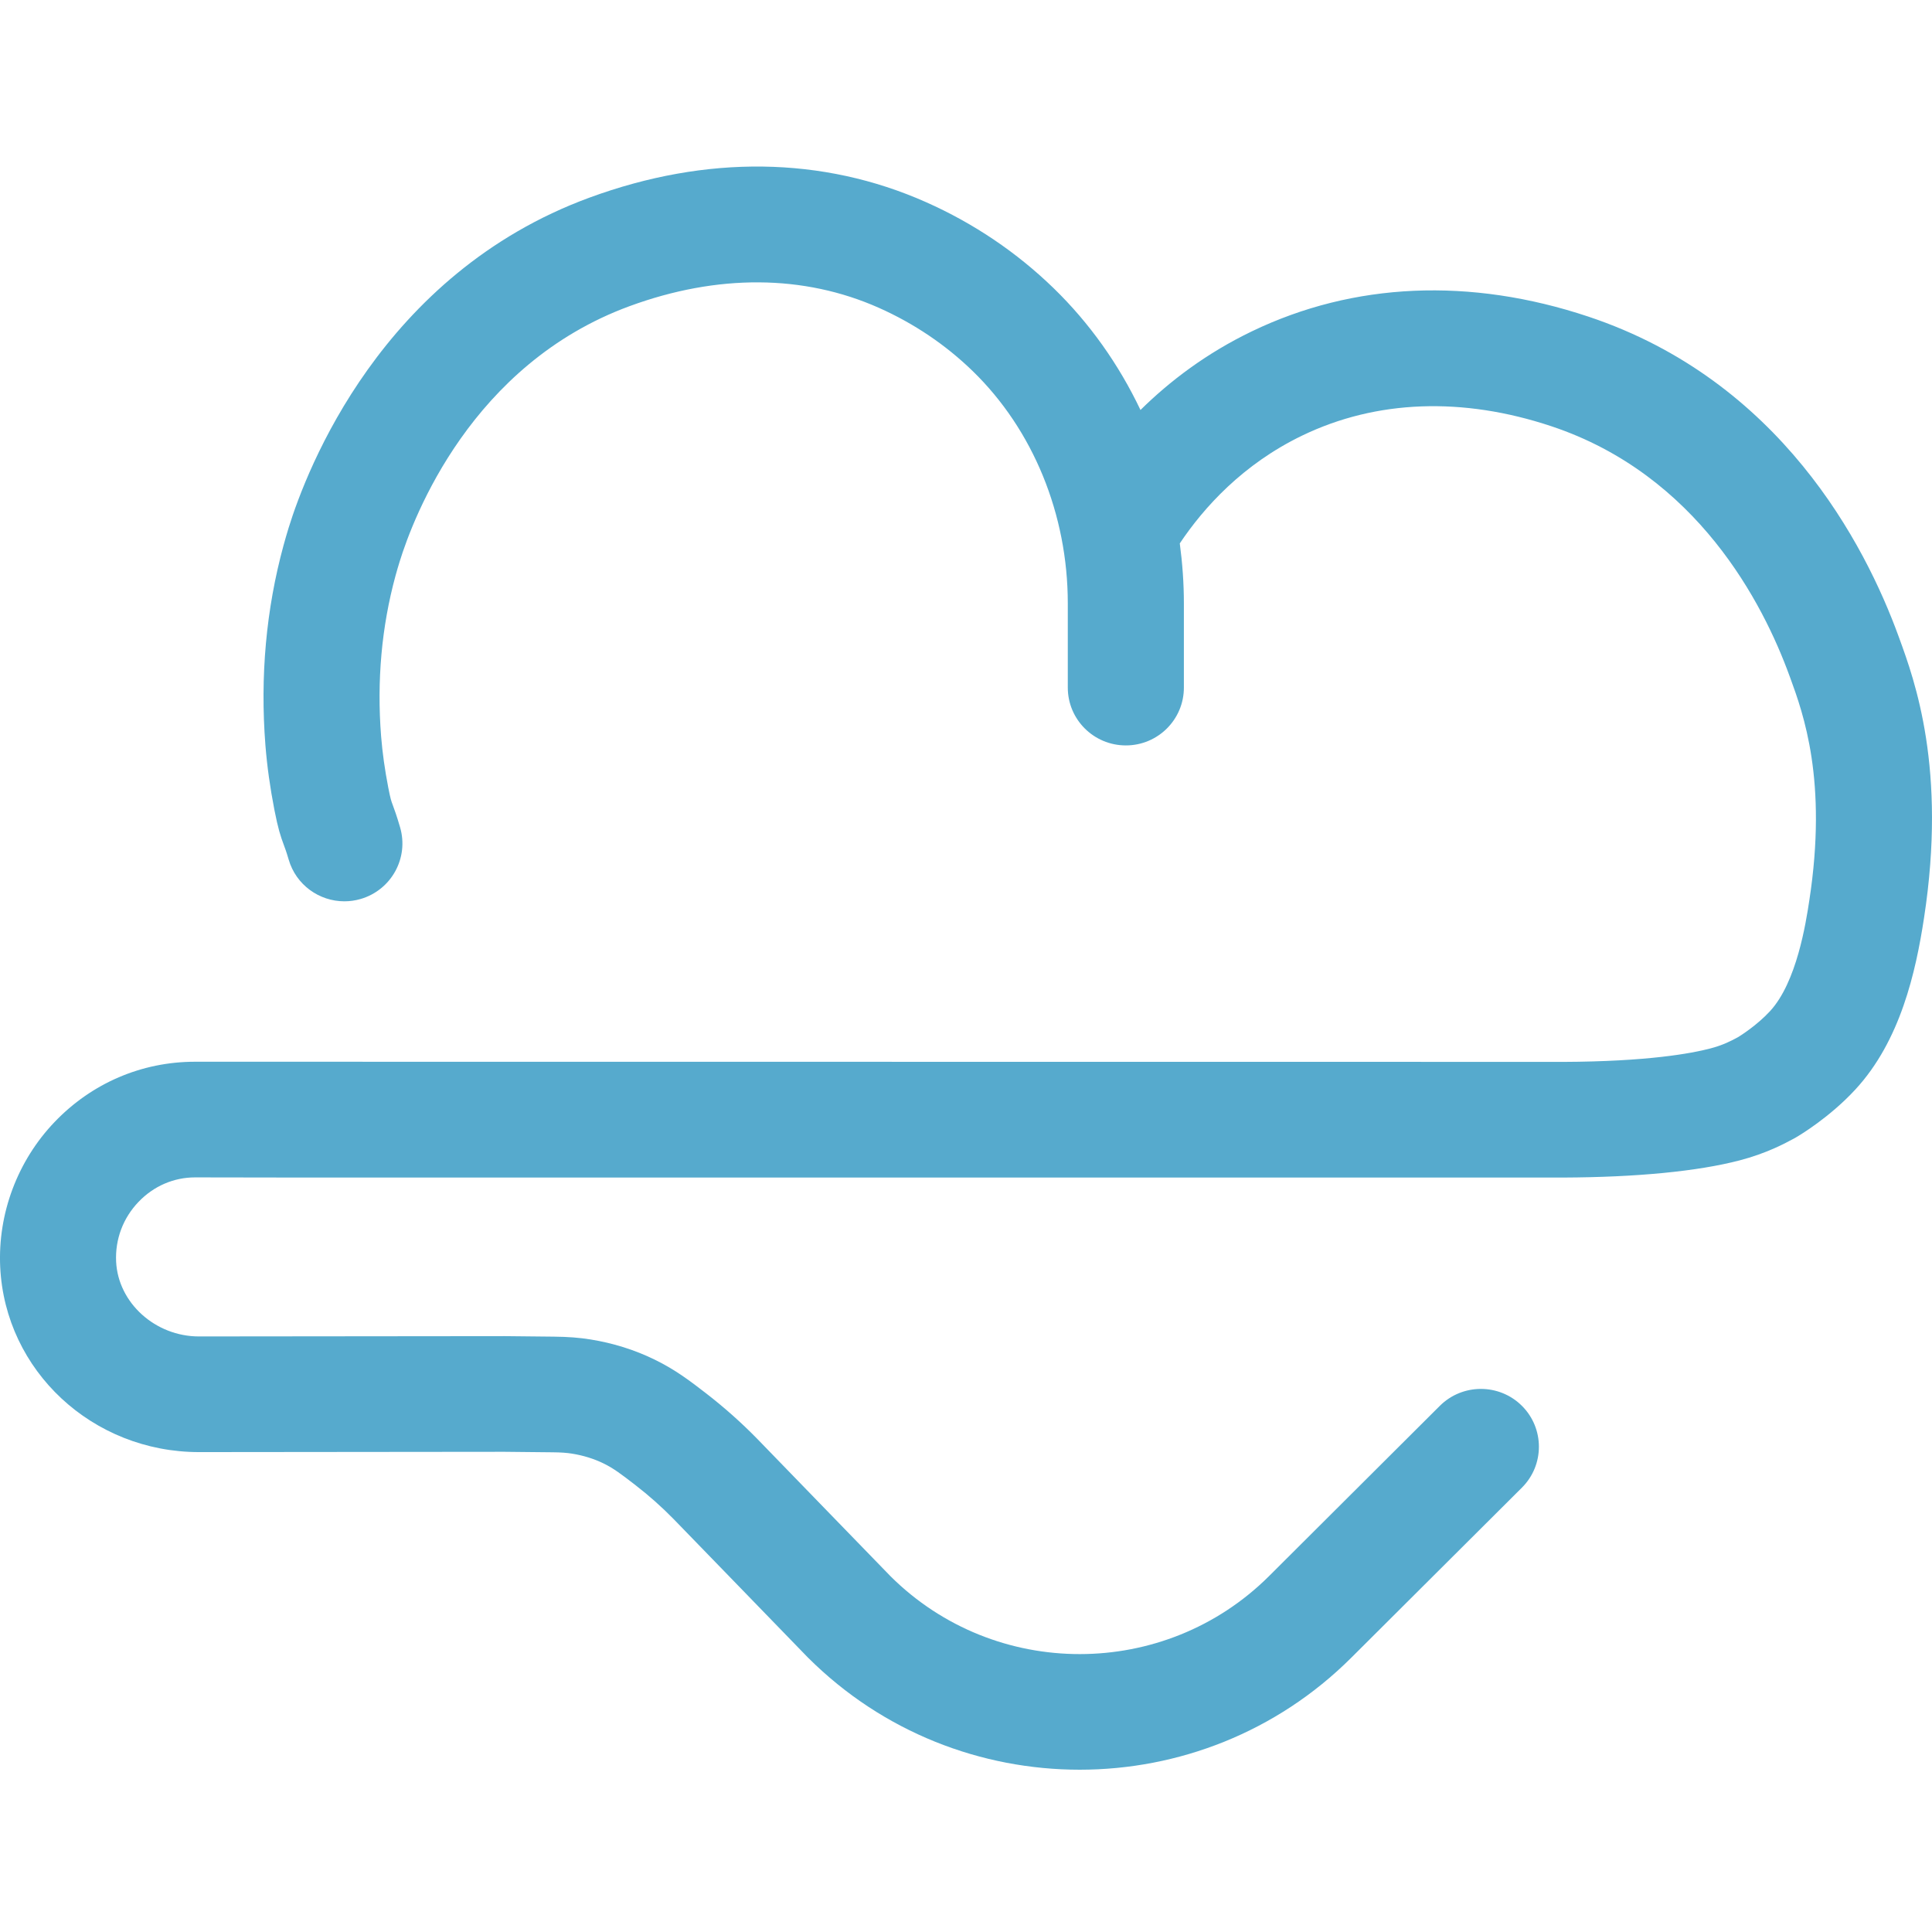 <?xml version="1.0" encoding="UTF-8"?>
<svg width="58px" height="58px" viewBox="0 0 58 58" version="1.1" xmlns="http://www.w3.org/2000/svg" xmlns:xlink="http://www.w3.org/1999/xlink">
    <!-- Generator: Sketch 48 (47235) - http://www.bohemiancoding.com/sketch -->
    <title>Logo/SidvNav/toggle</title>
    <desc>Created with Sketch.</desc>
    <defs></defs>
    <g id="Symbols" stroke="none" stroke-width="1" fill="none" fill-rule="evenodd">
        <g id="Logo/SidvNav/toggle" fill="#56AACD">
            <path d="M57.016,19.156 L56.996,19.101 C55.99,16.341 53.441,11.423 47.681,9.504 C44.133,8.322 40.641,8.474 37.584,9.946 C36.216,10.604 35.115,11.443 34.238,12.308 C33.589,10.943 32.711,9.701 31.632,8.653 C30.522,7.575 29.233,6.706 27.801,6.069 C24.7,4.691 21.205,4.644 17.696,5.933 C11.45,8.227 9.206,14.096 8.666,15.842 C8.612,16.017 8.561,16.194 8.512,16.372 C7.989,18.288 7.806,20.307 7.968,22.373 C8.017,22.995 8.108,23.648 8.238,24.314 C8.351,24.889 8.42,25.094 8.519,25.362 C8.557,25.464 8.597,25.569 8.666,25.805 C8.887,26.565 9.582,27.058 10.338,27.058 C10.498,27.058 10.662,27.036 10.824,26.989 C11.748,26.721 12.28,25.758 12.011,24.837 C11.907,24.48 11.837,24.292 11.786,24.154 C11.742,24.036 11.724,23.988 11.657,23.648 C11.553,23.113 11.48,22.593 11.441,22.103 C11.31,20.435 11.456,18.814 11.874,17.283 C11.913,17.141 11.954,17 11.997,16.862 C12.417,15.503 14.155,10.934 18.9,9.191 C21.54,8.222 24.128,8.239 26.382,9.24 C27.438,9.71 28.386,10.349 29.201,11.14 C31.016,12.903 32.056,15.444 32.056,18.113 L32.056,20.642 C32.056,21.601 32.837,22.378 33.799,22.378 C34.761,22.378 35.541,21.601 35.541,20.642 L35.541,18.113 C35.541,17.507 35.497,16.906 35.418,16.313 C36.136,15.24 37.308,13.935 39.099,13.073 C41.322,12.003 43.908,11.908 46.576,12.797 C50.948,14.254 52.93,18.115 53.721,20.287 L53.742,20.343 C54.136,21.423 54.869,23.434 54.317,27.03 C54.215,27.701 53.941,29.484 53.137,30.356 C52.748,30.777 52.26,31.086 52.175,31.137 C51.965,31.251 51.723,31.377 51.34,31.477 C50.782,31.623 49.466,31.869 46.917,31.879 L46.879,31.879 L46.847,31.878 C46.837,31.878 46.827,31.878 46.817,31.878 L5.857,31.874 C4.254,31.874 2.756,32.516 1.639,33.683 C0.526,34.846 -0.069,36.433 0.006,38.036 C0.154,41.152 2.775,43.593 5.975,43.593 L15.144,43.584 L16.596,43.599 C16.836,43.601 17.018,43.614 17.171,43.639 C17.51,43.693 17.828,43.792 18.116,43.932 C18.417,44.079 18.637,44.245 19.067,44.577 C19.478,44.894 19.869,45.242 20.223,45.604 C20.855,46.256 21.544,46.967 22.234,47.677 C22.922,48.386 23.61,49.095 24.241,49.747 L24.263,49.769 C26.51,52.008 29.461,53.128 32.413,53.128 C35.364,53.128 38.316,52.008 40.563,49.769 L45.689,44.66 C46.369,43.982 46.369,42.882 45.689,42.204 C45.009,41.527 43.906,41.527 43.225,42.204 L38.099,47.314 C34.967,50.435 29.873,50.438 26.738,47.324 C26.108,46.674 25.423,45.968 24.738,45.263 C24.05,44.553 23.361,43.845 22.724,43.186 C22.251,42.703 21.738,42.248 21.201,41.832 C20.728,41.467 20.282,41.122 19.646,40.813 C19.049,40.522 18.403,40.32 17.726,40.211 C17.398,40.158 17.05,40.131 16.631,40.127 L15.179,40.112 L15.142,40.112 L5.973,40.121 C4.661,40.121 3.545,39.112 3.486,37.873 C3.455,37.203 3.694,36.566 4.16,36.08 C4.613,35.607 5.215,35.346 5.857,35.346 L8.396,35.35 L46.802,35.35 L46.838,35.351 C46.851,35.351 46.863,35.351 46.877,35.351 L46.931,35.351 C49.136,35.342 50.966,35.164 52.223,34.836 C53.035,34.624 53.579,34.329 53.872,34.171 C53.887,34.162 53.901,34.154 53.916,34.146 C54.017,34.087 54.921,33.551 55.7,32.707 C57.051,31.244 57.512,29.185 57.761,27.555 C58.448,23.081 57.481,20.43 57.016,19.156" id="BP_ic"></path>
        </g>
    </g>
</svg>
